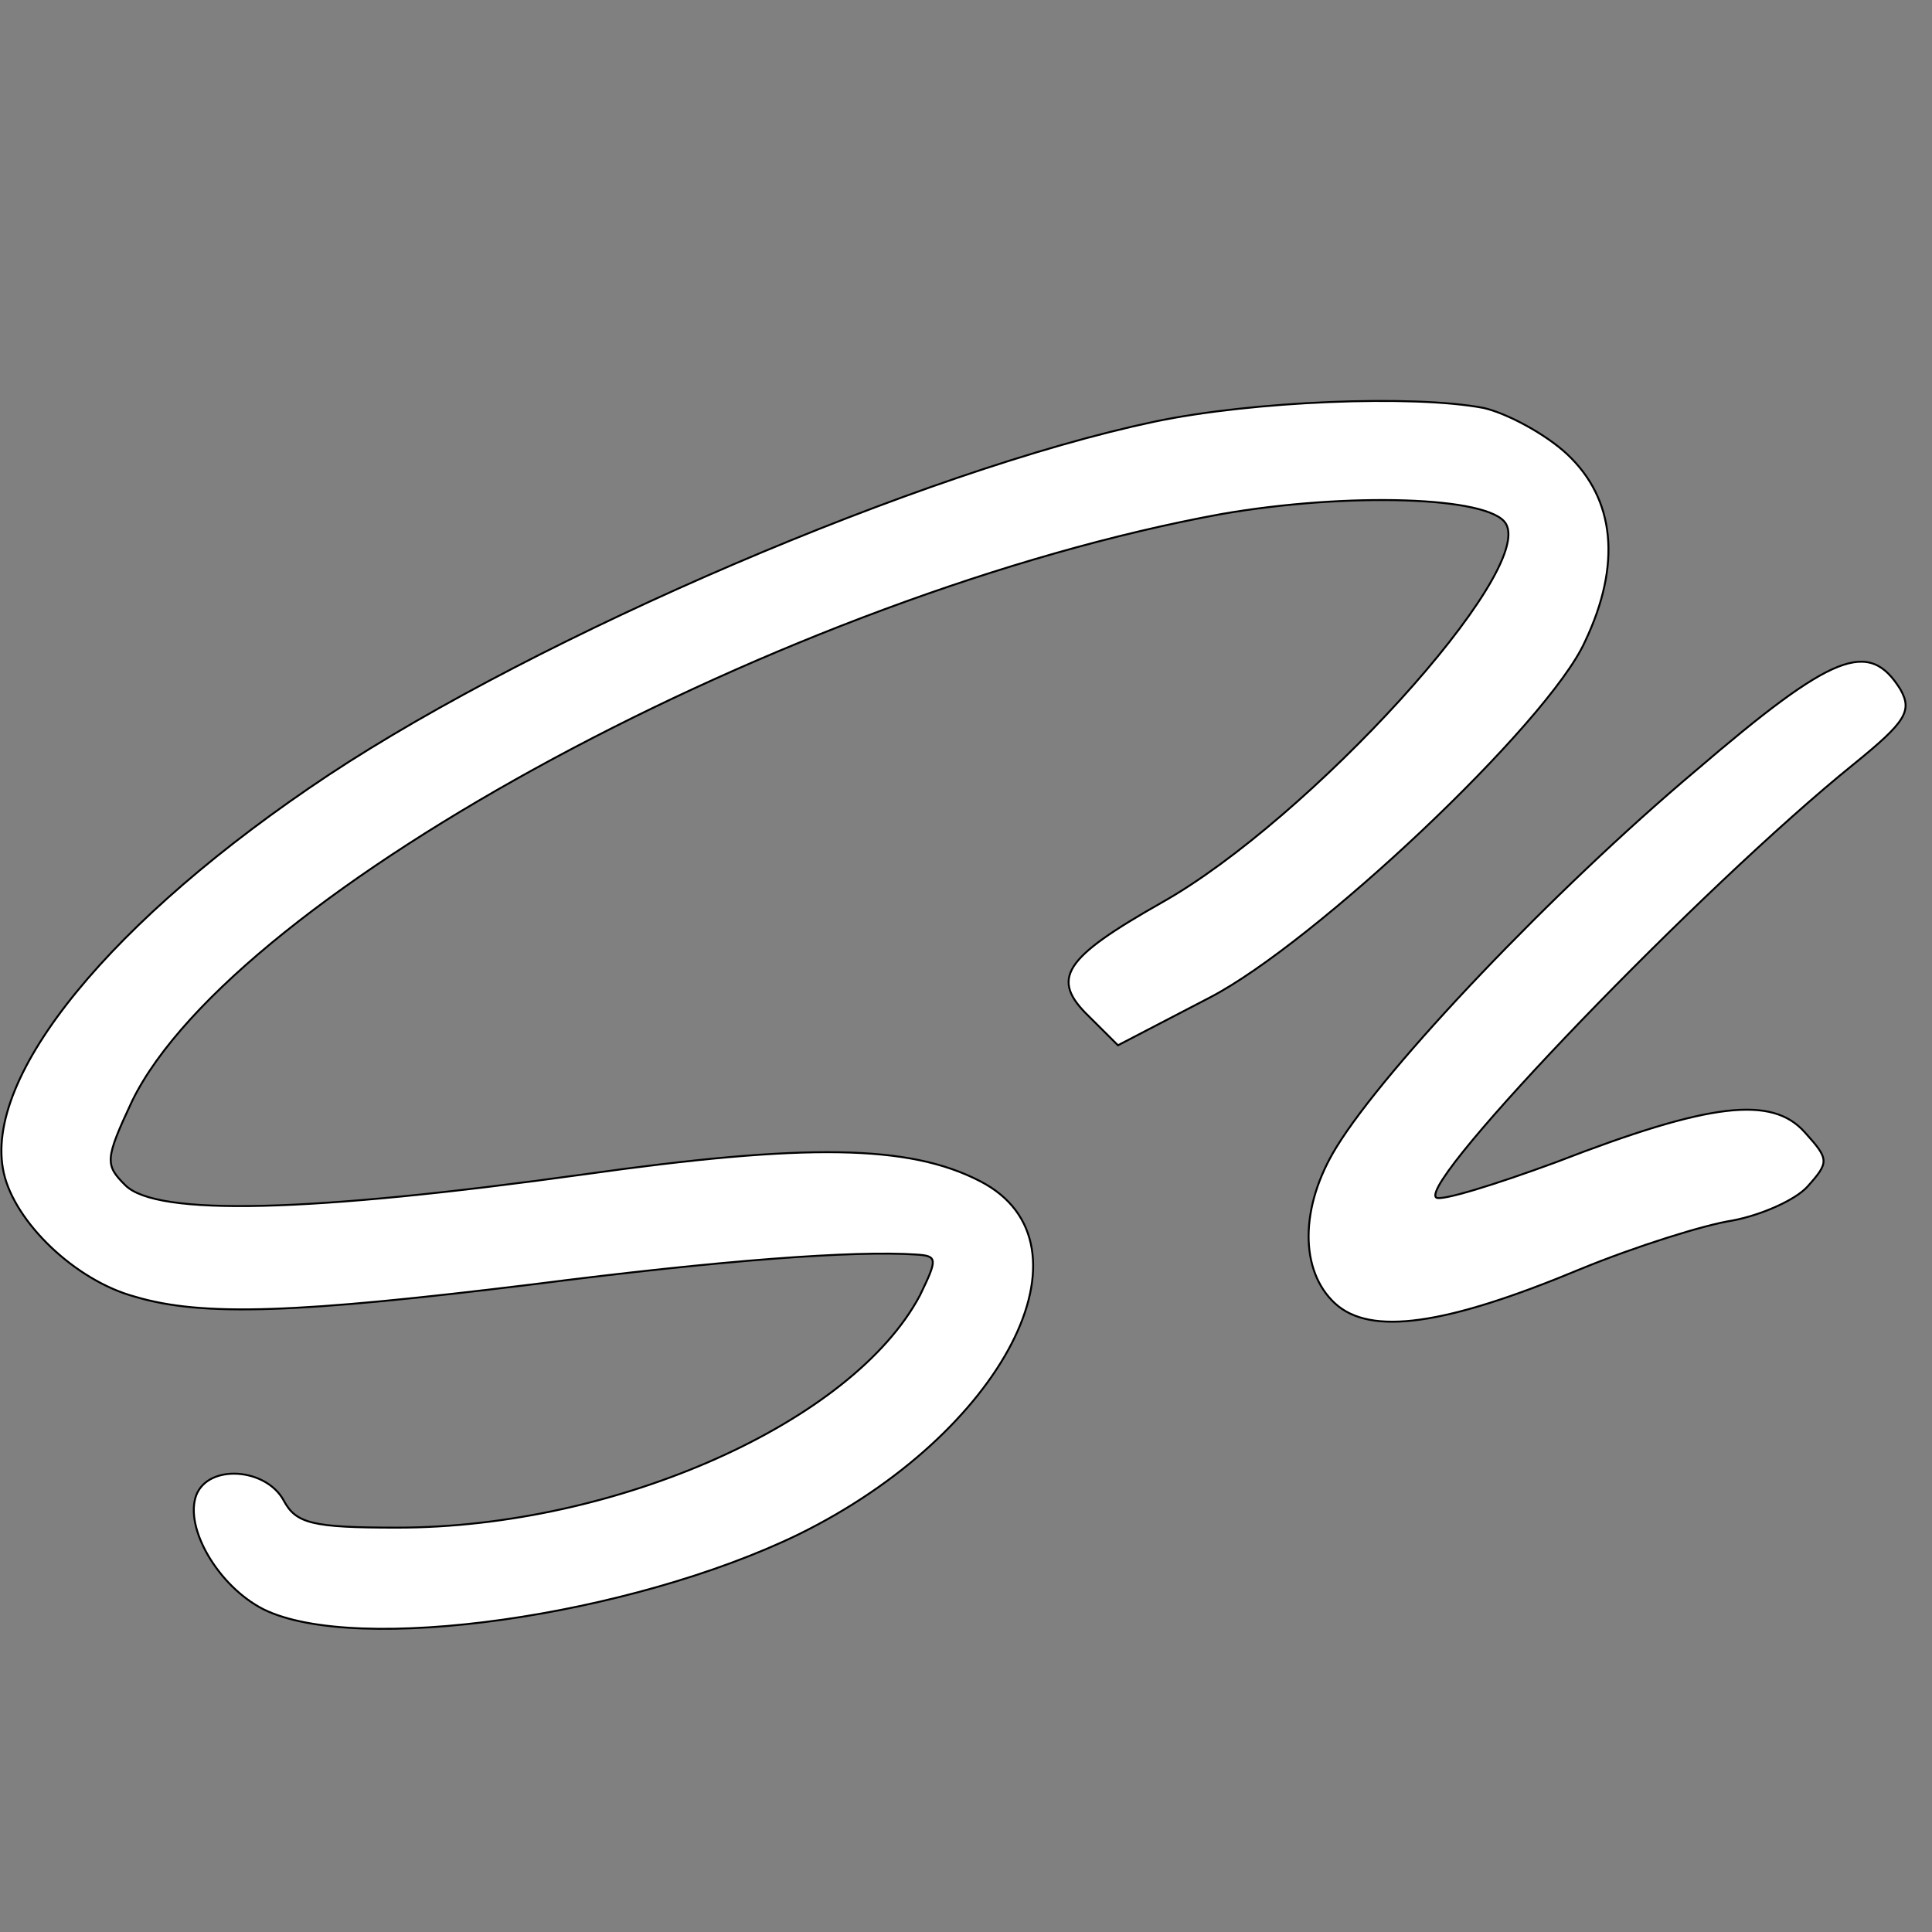 <svg width="100" height="100" xmlns="http://www.w3.org/2000/svg" preserveAspectRatio="xMidYMid meet" version="1.0">

<rect width="100%" height="100%" fill="#808080" stroke="none"/>

<g>
  <title>Layer 1</title>
  <g stroke="null" id="svg_1" fill="#ffffff" transform="translate(0 200) scale(0.1 -0.1)">
  <path stroke="null" id="svg_2" d="m597.735,1781.788c-120.143,-25.319 -318.027,-110.42 -427.569,-182.861c-112.369,-74.551 -179.508,-156.135 -168.201,-206.07c5.654,-25.319 36.75,-55.561 67.846,-64.001c35.336,-10.55 84.807,-8.44 205.657,6.33c98.942,12.66 166.787,17.583 198.59,15.473c11.308,-0.703 11.308,-2.11 2.12,-21.099c-34.63,-65.408 -156.893,-120.266 -270.676,-120.266c-43.817,0 -52.298,2.11 -58.658,14.066c-9.187,16.879 -38.87,18.989 -45.23,2.813c-6.361,-16.879 11.308,-47.122 34.63,-59.078c48.057,-23.913 190.109,-3.517 277.037,38.682c106.009,52.045 156.893,150.508 93.995,182.861c-36.75,18.989 -89.754,19.693 -204.951,3.517c-142.052,-19.693 -221.205,-21.803 -237.46,-5.626c-10.601,10.55 -10.601,13.363 3.534,43.605c53.004,108.31 340.642,263.038 563.968,303.83c65.019,11.253 138.518,9.143 146.999,-4.923c15.548,-24.616 -101.769,-153.322 -178.095,-196.223c-50.884,-28.836 -57.952,-39.385 -37.456,-59.078l14.841,-14.77l47.351,24.616c54.418,28.132 175.268,142.069 194.35,184.267c19.082,40.089 15.548,73.848 -9.187,97.057c-11.308,10.55 -31.096,21.099 -43.11,23.913c-36.75,7.033 -120.143,3.517 -170.321,-7.033z"/>
  <path stroke="null" id="svg_3" d="m877.599,1601.037c-73.5,-61.891 -160.427,-153.322 -185.869,-194.817c-19.082,-30.946 -19.082,-64.001 -0.707,-80.881c18.375,-16.879 57.245,-11.253 126.504,17.583c28.976,11.956 65.019,23.209 79.153,25.319c14.841,2.813 32.509,10.55 38.87,17.583c11.308,12.66 11.308,14.066 -1.413,28.132c-16.961,18.989 -48.764,15.473 -128.624,-15.473c-32.509,-11.956 -60.072,-20.396 -62.192,-18.286c-9.187,8.44 137.812,161.058 216.258,224.356c26.856,21.803 30.389,27.429 24.029,38.682c-16.255,26.022 -34.63,18.989 -106.009,-42.199z"/>
  </g>
</g>
</svg>
